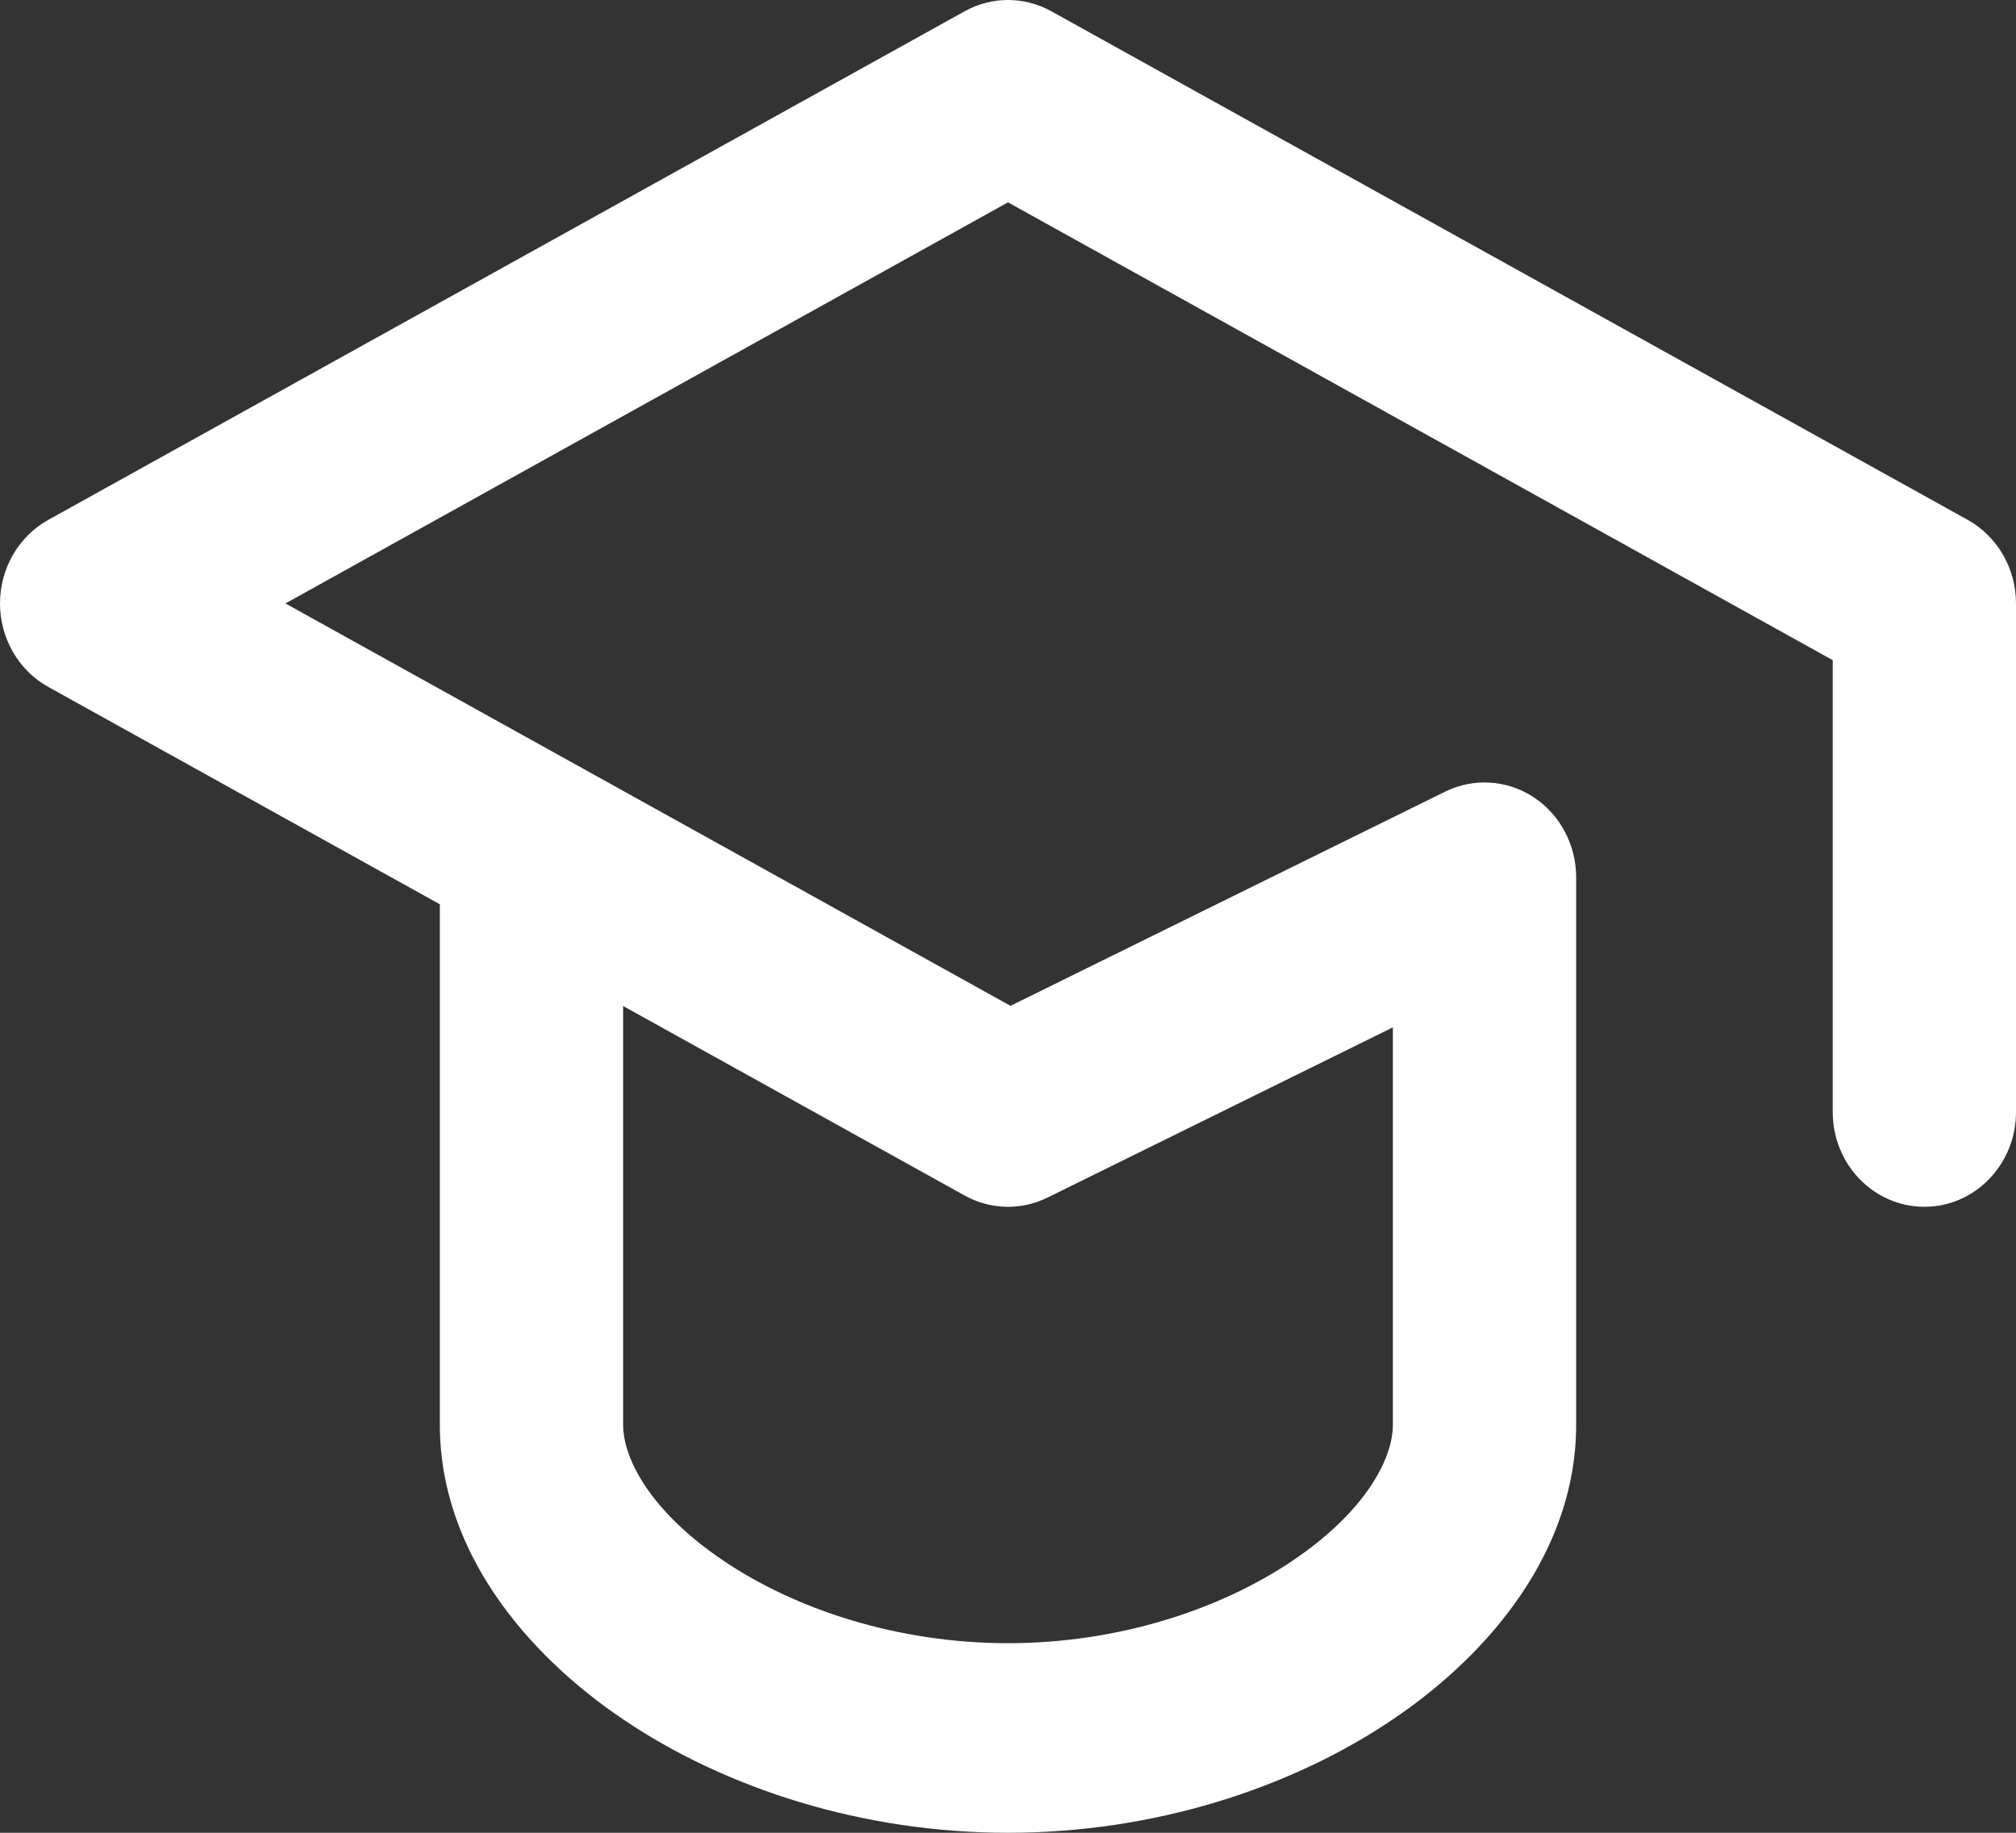 <svg width="22" height="20" viewBox="0 0 22 20" fill="none" xmlns="http://www.w3.org/2000/svg">
<rect x="0" y="0" width="22" height="20" fill="#333333" stroke="none"/>
<path fill-rule="evenodd" clip-rule="evenodd" d="M10.527 0.123C10.822 -0.041 11.178 -0.041 11.473 0.123L21.473 5.673C21.797 5.853 22 6.203 22 6.585V12.135C22 12.706 21.552 13.169 21 13.169C20.448 13.169 20 12.706 20 12.135V7.204L11 2.208L3.115 6.585L11.027 10.976L15.77 8.639C16.08 8.486 16.444 8.509 16.734 8.698C17.024 8.888 17.2 9.218 17.2 9.573V15.55C17.2 16.909 16.275 18.038 15.196 18.765C14.078 19.519 12.587 20 11 20C9.413 20 7.922 19.519 6.804 18.765C5.725 18.038 4.8 16.909 4.8 15.55V9.868L0.527 7.496C0.203 7.316 0 6.966 0 6.585C0 6.203 0.203 5.853 0.527 5.673L10.527 0.123ZM6.8 10.978V15.55C6.8 15.899 7.075 16.478 7.896 17.032C8.678 17.559 9.787 17.931 11 17.931C12.213 17.931 13.322 17.559 14.104 17.032C14.925 16.478 15.2 15.899 15.2 15.55V11.211L11.43 13.069C11.143 13.21 10.808 13.202 10.527 13.046L6.8 10.978Z" fill="white"/>
</svg>
